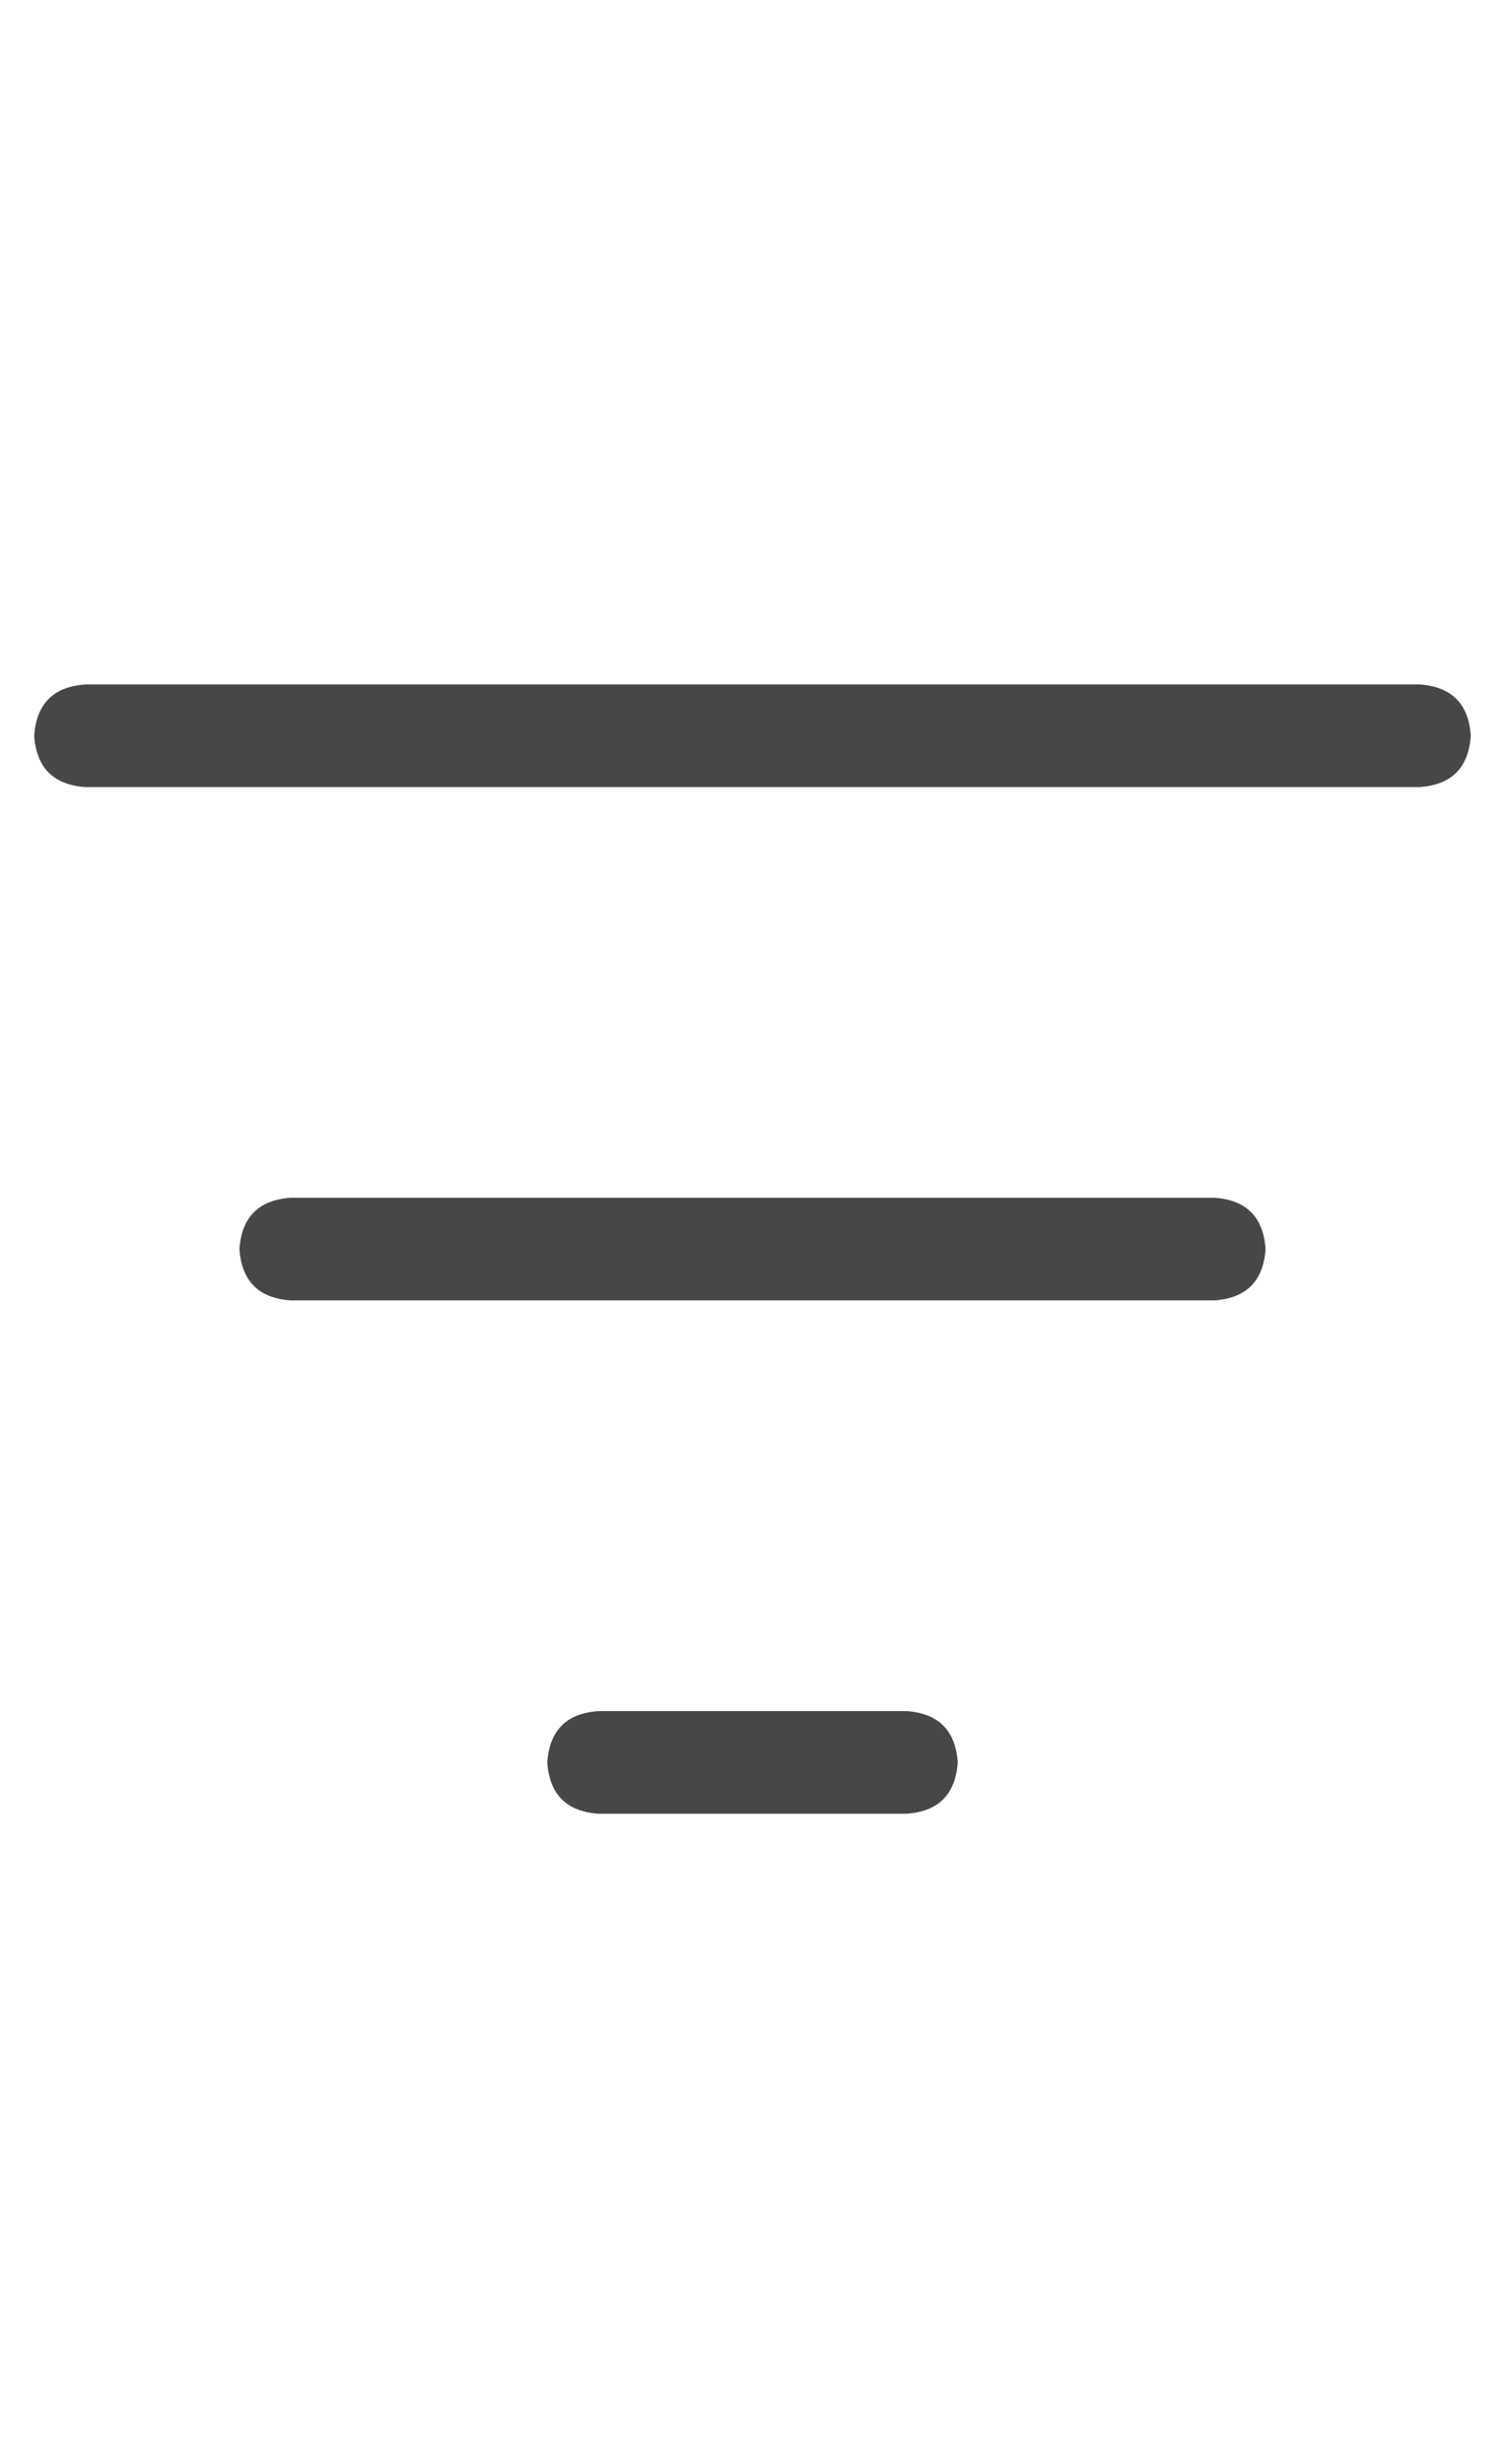 <svg width="11" height="18" viewBox="0 0 11 18" fill="none" xmlns="http://www.w3.org/2000/svg">
<g id="label-paired / caption / bars-filter-caption / regular" clip-path="url(#clip0_1731_1151)">
<path id="icon" d="M0.25 5.375C0.266 5.141 0.391 5.016 0.625 5H10.375C10.609 5.016 10.734 5.141 10.75 5.375C10.734 5.609 10.609 5.734 10.375 5.75H0.625C0.391 5.734 0.266 5.609 0.25 5.375ZM1.75 9.125C1.766 8.891 1.891 8.766 2.125 8.75H8.875C9.109 8.766 9.234 8.891 9.25 9.125C9.234 9.359 9.109 9.484 8.875 9.5H2.125C1.891 9.484 1.766 9.359 1.75 9.125ZM7 12.875C6.984 13.109 6.859 13.234 6.625 13.25H4.375C4.141 13.234 4.016 13.109 4 12.875C4.016 12.641 4.141 12.516 4.375 12.5H6.625C6.859 12.516 6.984 12.641 7 12.875Z" fill="black" fill-opacity="0.72"/>
</g>
<defs>
<clipPath id="clip0_1731_1151">
<rect width="11" height="18" fill="white"/>
</clipPath>
</defs>
</svg>

